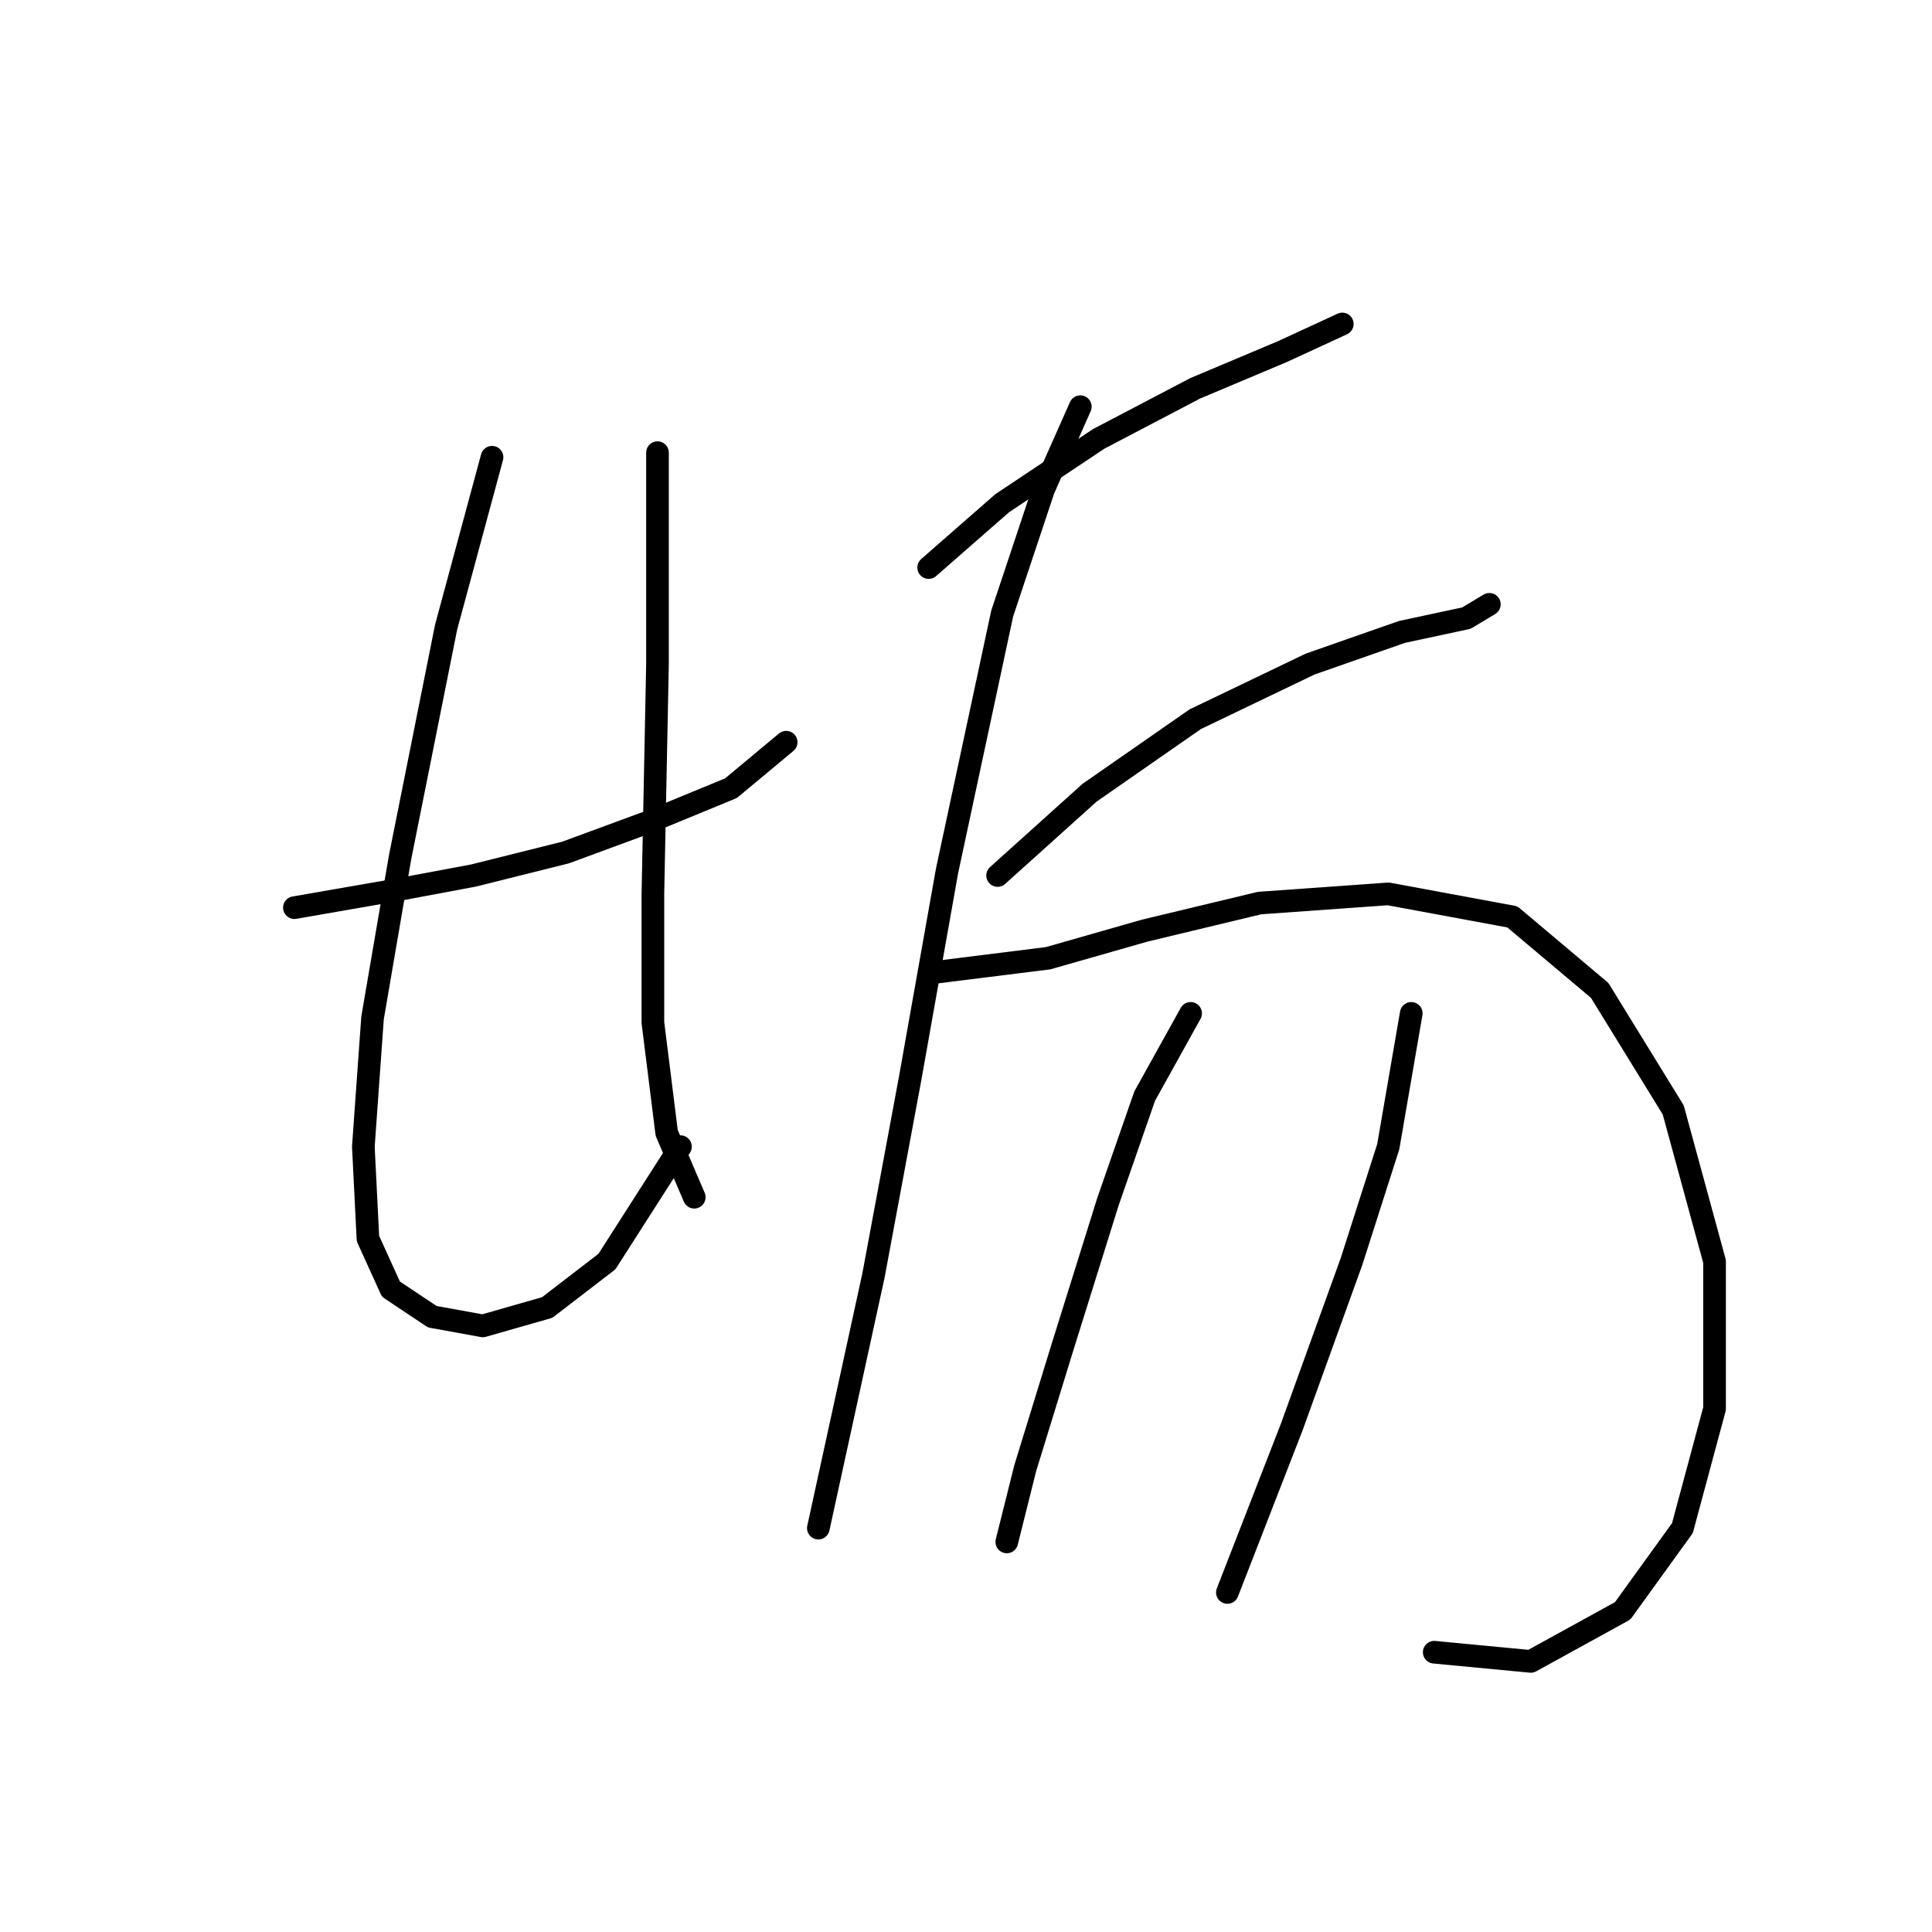 <?xml version="1.0" standalone="no"?>
    <svg width="256" height="256" xmlns="http://www.w3.org/2000/svg" version="1.1">
    <polyline stroke="black" stroke-width="3" stroke-linecap="round" fill="transparent" stroke-linejoin="round" points="39.01 120.27 53.017 117.834 62.761 116.007 74.941 112.962 86.512 108.699 96.865 104.436 104.173 98.346 104.173 98.346 " />
        <polyline stroke="black" stroke-width="3" stroke-linecap="round" fill="transparent" stroke-linejoin="round" points="65.197 60.588 59.107 83.121 53.017 113.571 49.363 134.886 48.145 151.938 48.754 164.118 51.799 170.817 57.28 174.471 63.979 175.689 72.505 173.253 80.422 167.163 90.166 151.938 90.166 151.938 " />
        <polyline stroke="black" stroke-width="3" stroke-linecap="round" fill="transparent" stroke-linejoin="round" points="87.121 59.979 87.121 87.993 86.512 118.443 86.512 135.495 88.339 150.111 91.993 158.637 91.993 158.637 " />
        <polyline stroke="black" stroke-width="3" stroke-linecap="round" fill="transparent" stroke-linejoin="round" points="123.052 75.204 132.796 66.678 145.585 58.152 158.374 51.453 169.945 46.581 177.862 42.927 177.862 42.927 " />
        <polyline stroke="black" stroke-width="3" stroke-linecap="round" fill="transparent" stroke-linejoin="round" points="143.149 53.889 138.277 64.851 132.796 81.294 125.488 115.398 120.616 142.803 115.744 168.99 108.436 202.484 108.436 202.484 " />
        <polyline stroke="black" stroke-width="3" stroke-linecap="round" fill="transparent" stroke-linejoin="round" points="132.187 116.007 144.367 105.045 158.374 95.301 173.599 87.993 185.779 83.73 194.304 81.903 197.349 80.076 197.349 80.076 " />
        <polyline stroke="black" stroke-width="3" stroke-linecap="round" fill="transparent" stroke-linejoin="round" points="124.27 128.796 138.886 126.969 151.675 123.315 166.9 119.661 183.952 118.443 200.394 121.488 211.965 131.232 221.709 147.066 227.19 167.163 227.19 186.65 222.927 202.484 215.01 213.446 202.83 220.145 190.042 218.927 190.042 218.927 " />
        <polyline stroke="black" stroke-width="3" stroke-linecap="round" fill="transparent" stroke-linejoin="round" points="157.765 134.277 151.675 145.239 146.803 159.246 140.713 178.734 135.841 194.567 133.405 204.311 133.405 204.311 " />
        <polyline stroke="black" stroke-width="3" stroke-linecap="round" fill="transparent" stroke-linejoin="round" points="186.996 134.277 183.952 151.938 179.08 167.163 171.163 189.086 162.637 211.01 162.637 211.01 " />
        </svg>
